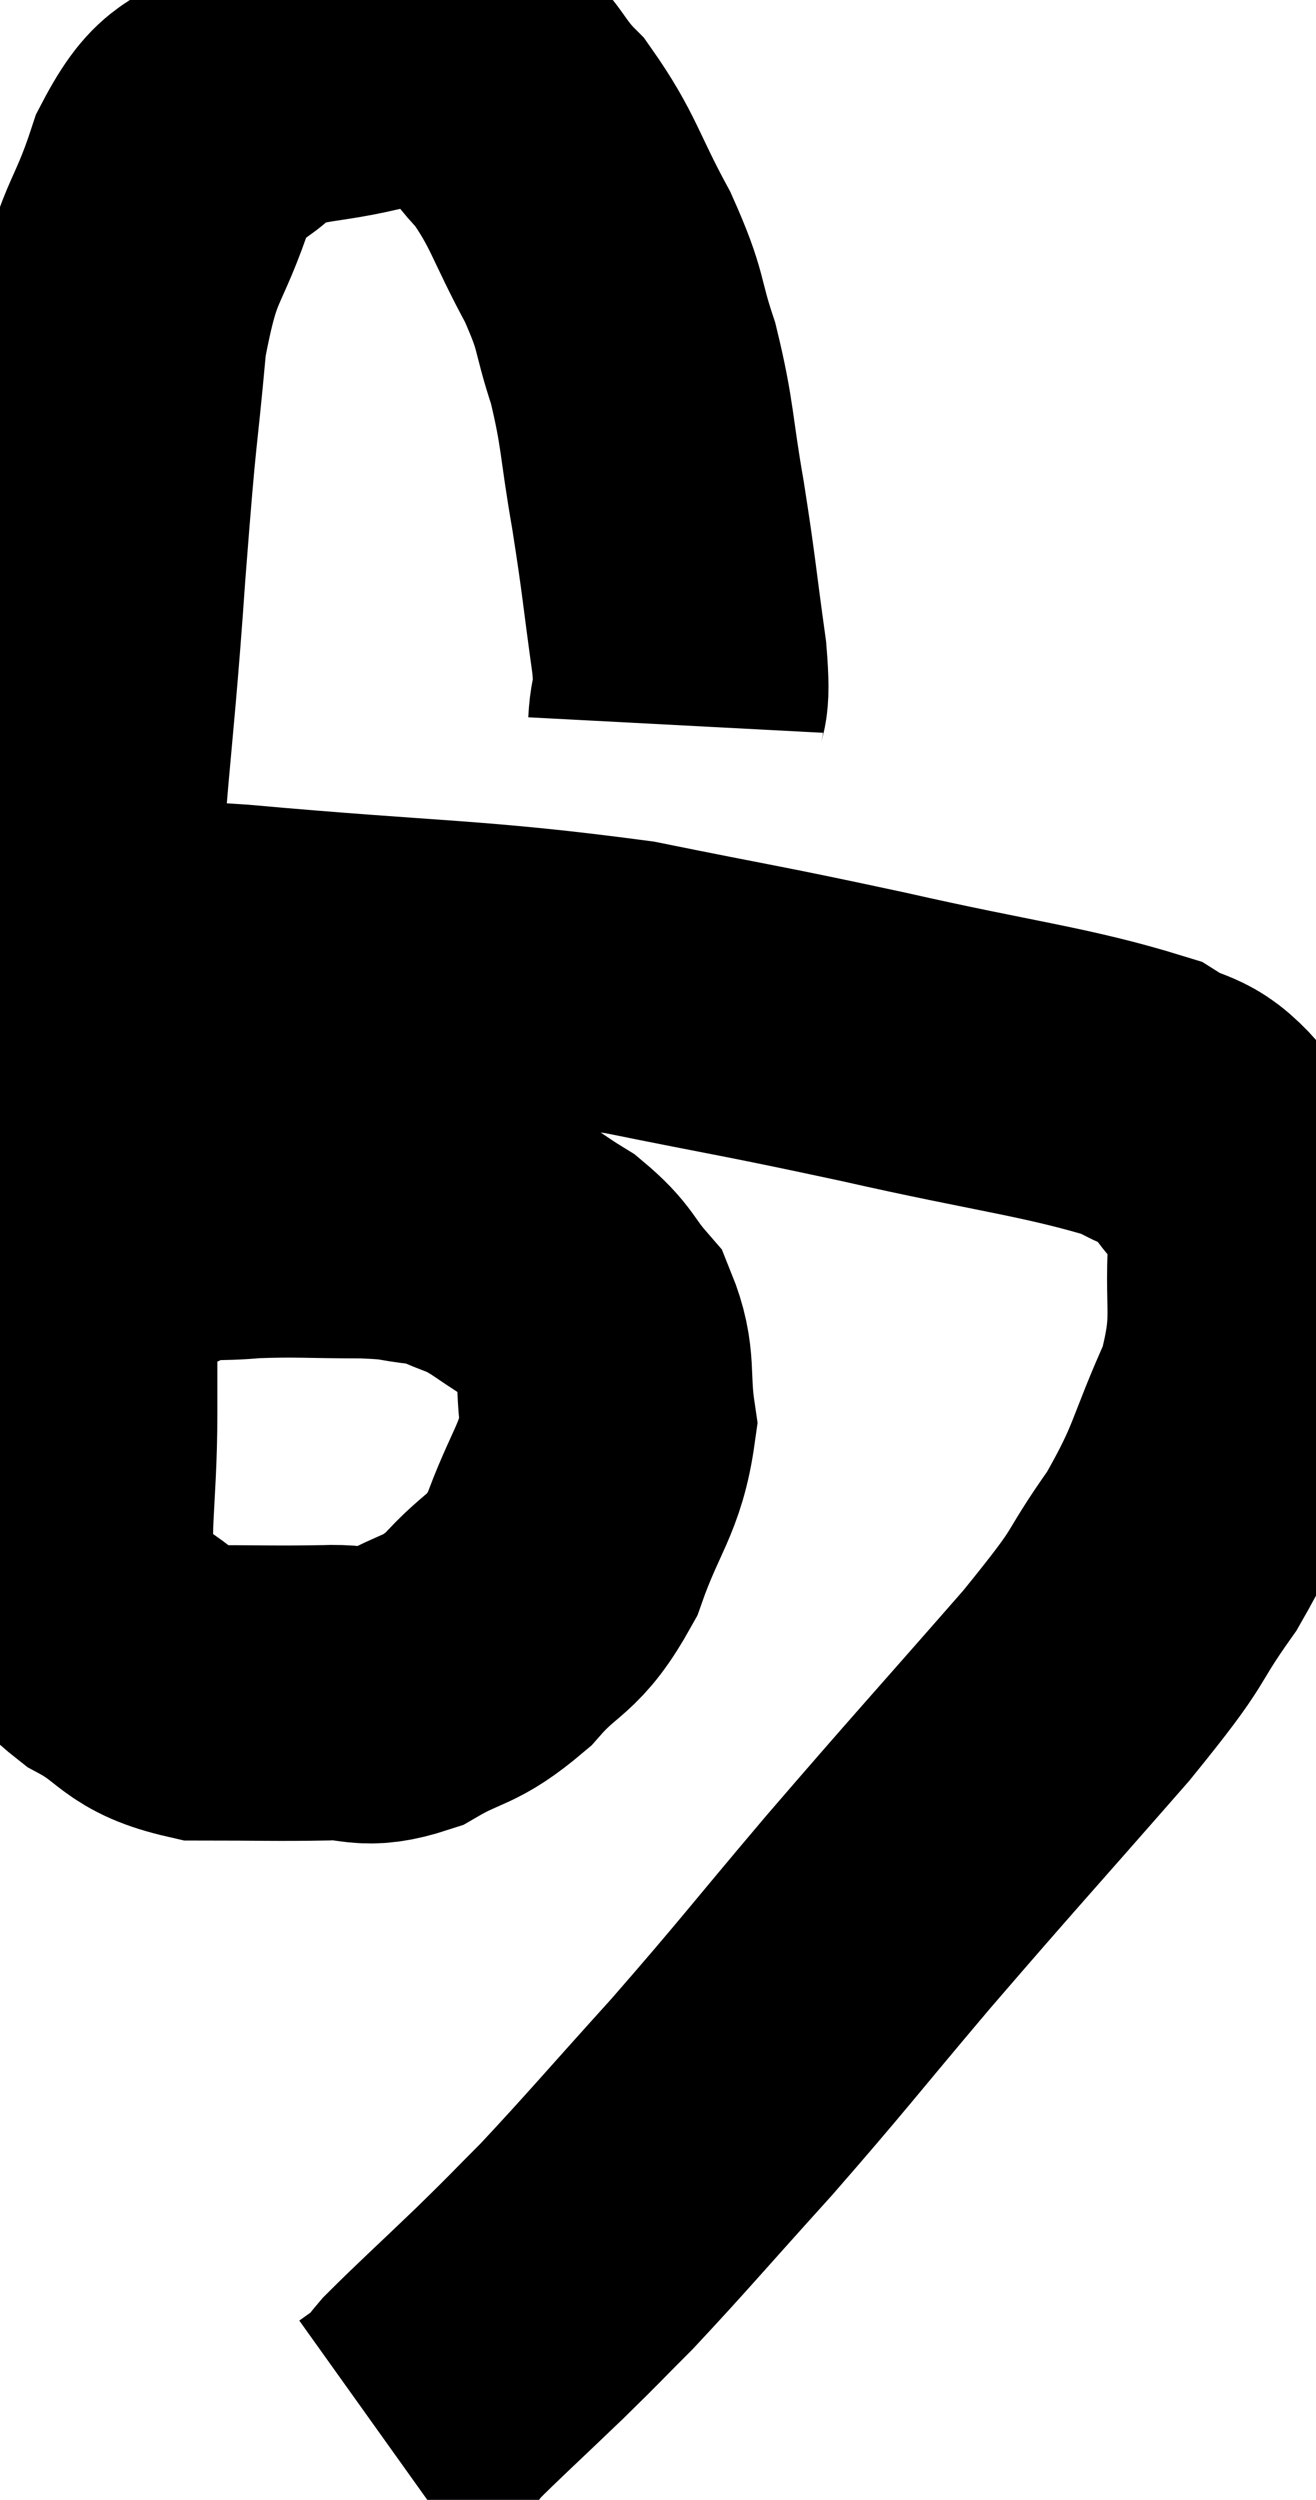 <svg xmlns="http://www.w3.org/2000/svg" viewBox="7.58 4.288 22.28 42.312" width="22.28" height="42.312"><path d="M 19.02 16.56 C 19.05 15.99, 19.155 16.35, 19.08 15.42 C 18.9 14.13, 18.915 14.085, 18.72 12.84 C 18.51 11.64, 18.555 11.49, 18.3 10.44 C 18 9.54, 18.135 9.615, 17.7 8.64 C 17.13 7.59, 17.13 7.35, 16.56 6.54 C 15.99 5.97, 16.065 5.7, 15.42 5.4 C 14.7 5.37, 14.91 5.205, 13.98 5.34 C 12.84 5.64, 12.57 5.475, 11.7 5.94 C 11.1 6.57, 11.025 6.195, 10.5 7.2 C 10.05 8.58, 9.915 8.28, 9.6 9.96 C 9.42 11.94, 9.45 11.19, 9.24 13.92 C 9 17.4, 8.88 17.31, 8.76 20.88 C 8.76 24.54, 8.76 25.62, 8.76 28.2 C 8.76 29.7, 8.595 30.225, 8.76 31.2 C 9.09 31.65, 8.865 31.665, 9.42 32.1 C 10.2 32.52, 10.065 32.73, 10.98 32.94 C 12.03 32.94, 12.225 32.955, 13.08 32.94 C 13.74 32.91, 13.71 33.105, 14.4 32.88 C 15.12 32.46, 15.165 32.61, 15.84 32.04 C 16.47 31.32, 16.59 31.515, 17.1 30.6 C 17.49 29.49, 17.745 29.34, 17.88 28.38 C 17.76 27.57, 17.895 27.39, 17.64 26.76 C 17.25 26.31, 17.325 26.25, 16.86 25.86 C 16.32 25.53, 16.275 25.44, 15.78 25.2 C 15.33 25.05, 15.39 25.005, 14.88 24.9 C 14.31 24.84, 14.505 24.81, 13.74 24.78 C 12.78 24.78, 12.615 24.75, 11.82 24.78 C 11.19 24.84, 11.1 24.765, 10.56 24.9 C 10.11 25.11, 9.975 25.185, 9.66 25.32 C 9.48 25.38, 9.57 25.305, 9.3 25.44 C 8.94 25.65, 8.76 25.755, 8.58 25.86 C 8.58 25.86, 8.58 25.86, 8.58 25.86 L 8.58 25.86" fill="none" stroke="black" stroke-width="5"></path><path d="M 9.18 20.4 C 10.38 20.4, 9.315 20.25, 11.58 20.4 C 14.91 20.7, 15.54 20.64, 18.24 21 C 20.31 21.42, 20.22 21.375, 22.38 21.84 C 24.63 22.35, 25.47 22.425, 26.88 22.86 C 27.45 23.22, 27.525 23.025, 28.02 23.58 C 28.44 24.33, 28.71 24, 28.86 25.08 C 28.74 26.49, 28.98 26.535, 28.62 27.9 C 28.02 29.22, 28.125 29.31, 27.42 30.54 C 26.61 31.68, 27.045 31.29, 25.8 32.82 C 24.12 34.74, 23.94 34.92, 22.44 36.66 C 21.12 38.22, 21.03 38.37, 19.8 39.78 C 18.66 41.04, 18.375 41.385, 17.52 42.3 C 16.95 42.87, 17.04 42.795, 16.38 43.44 C 15.63 44.16, 15.345 44.415, 14.88 44.88 C 14.7 45.09, 14.715 45.12, 14.52 45.3 C 14.31 45.45, 14.205 45.525, 14.1 45.6 C 14.1 45.6, 14.1 45.6, 14.1 45.6 C 14.1 45.6, 14.1 45.6, 14.1 45.6 L 14.1 45.6" fill="none" stroke="black" stroke-width="5"></path></svg>